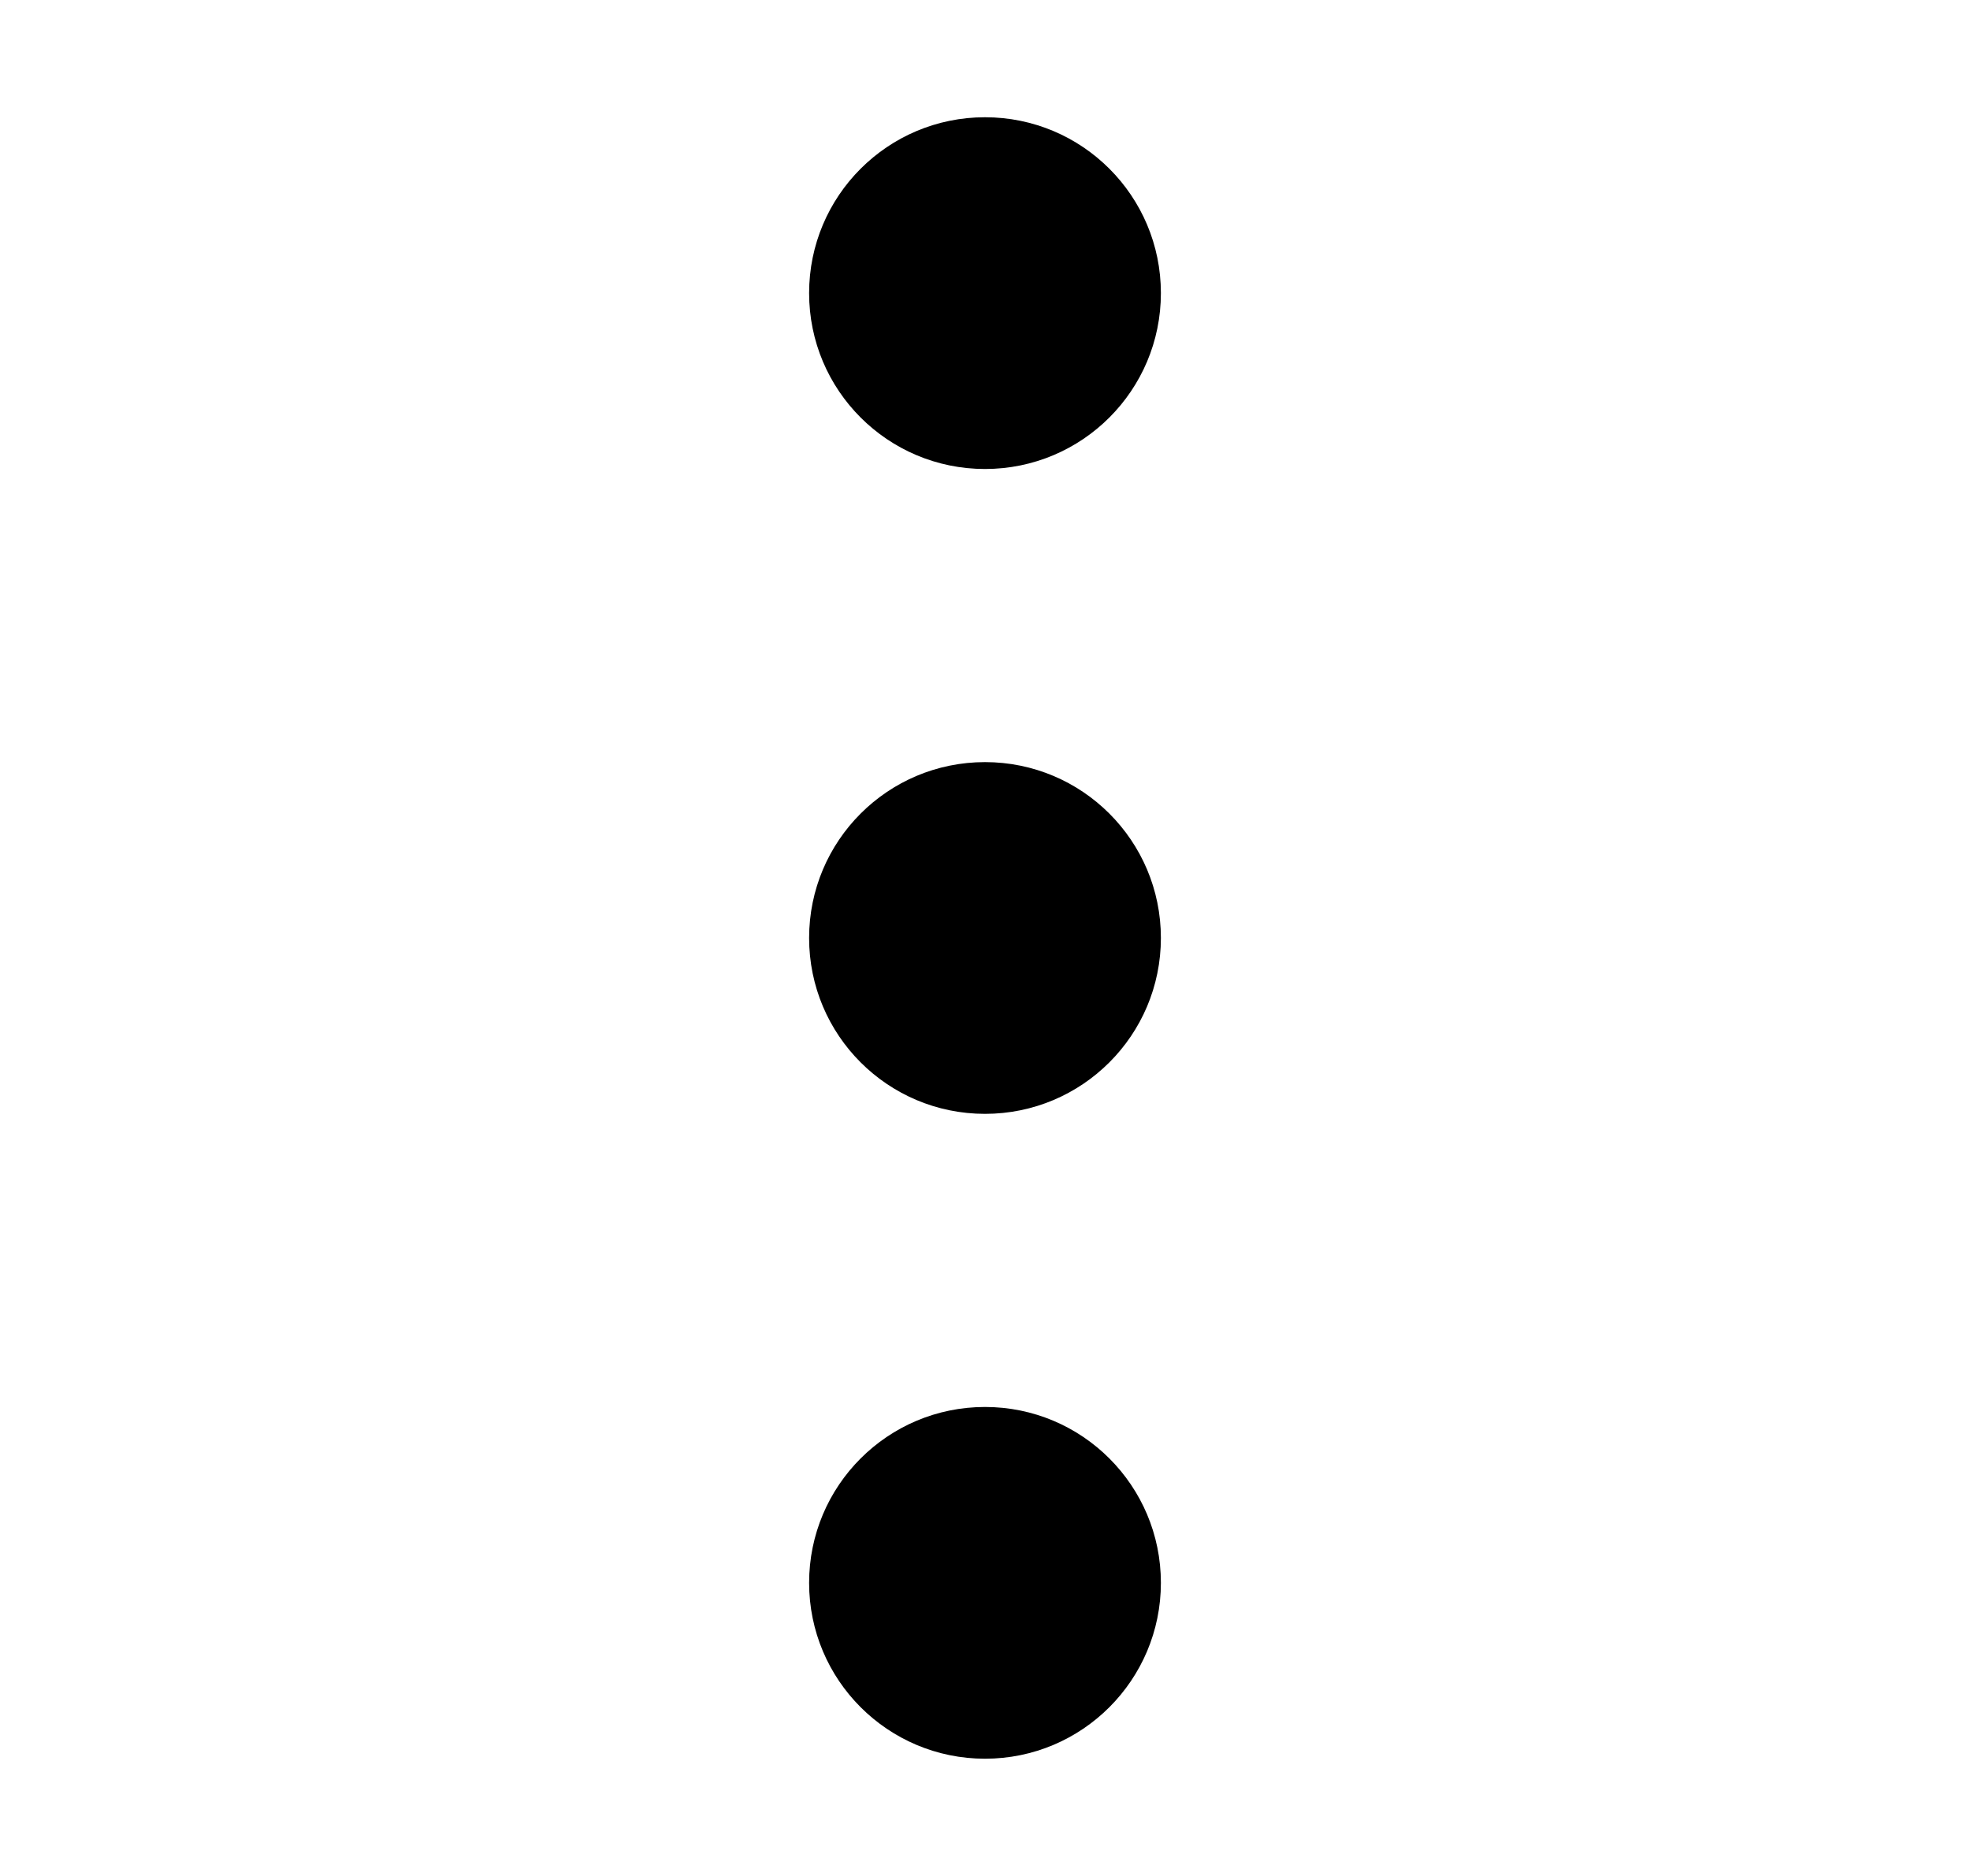 <svg xmlns="http://www.w3.org/2000/svg" width="21" height="20" viewBox="0 0 21 20" fill="none">
  <path d="M12.375 3.125C12.375 4.161 11.536 5 10.5 5C9.464 5 8.625 4.161 8.625 3.125C8.625 2.089 9.464 1.25 10.5 1.25C11.536 1.25 12.375 2.089 12.375 3.125Z" fill="currentColor"/>
  <path d="M12.375 10C12.375 11.036 11.536 11.875 10.5 11.875C9.464 11.875 8.625 11.036 8.625 10C8.625 8.964 9.464 8.125 10.5 8.125C11.536 8.125 12.375 8.964 12.375 10Z" fill="currentColor"/>
  <path d="M10.5 18.75C11.536 18.75 12.375 17.91 12.375 16.875C12.375 15.839 11.536 15 10.5 15C9.464 15 8.625 15.839 8.625 16.875C8.625 17.91 9.464 18.75 10.5 18.75Z" fill="currentColor"/>
</svg>
